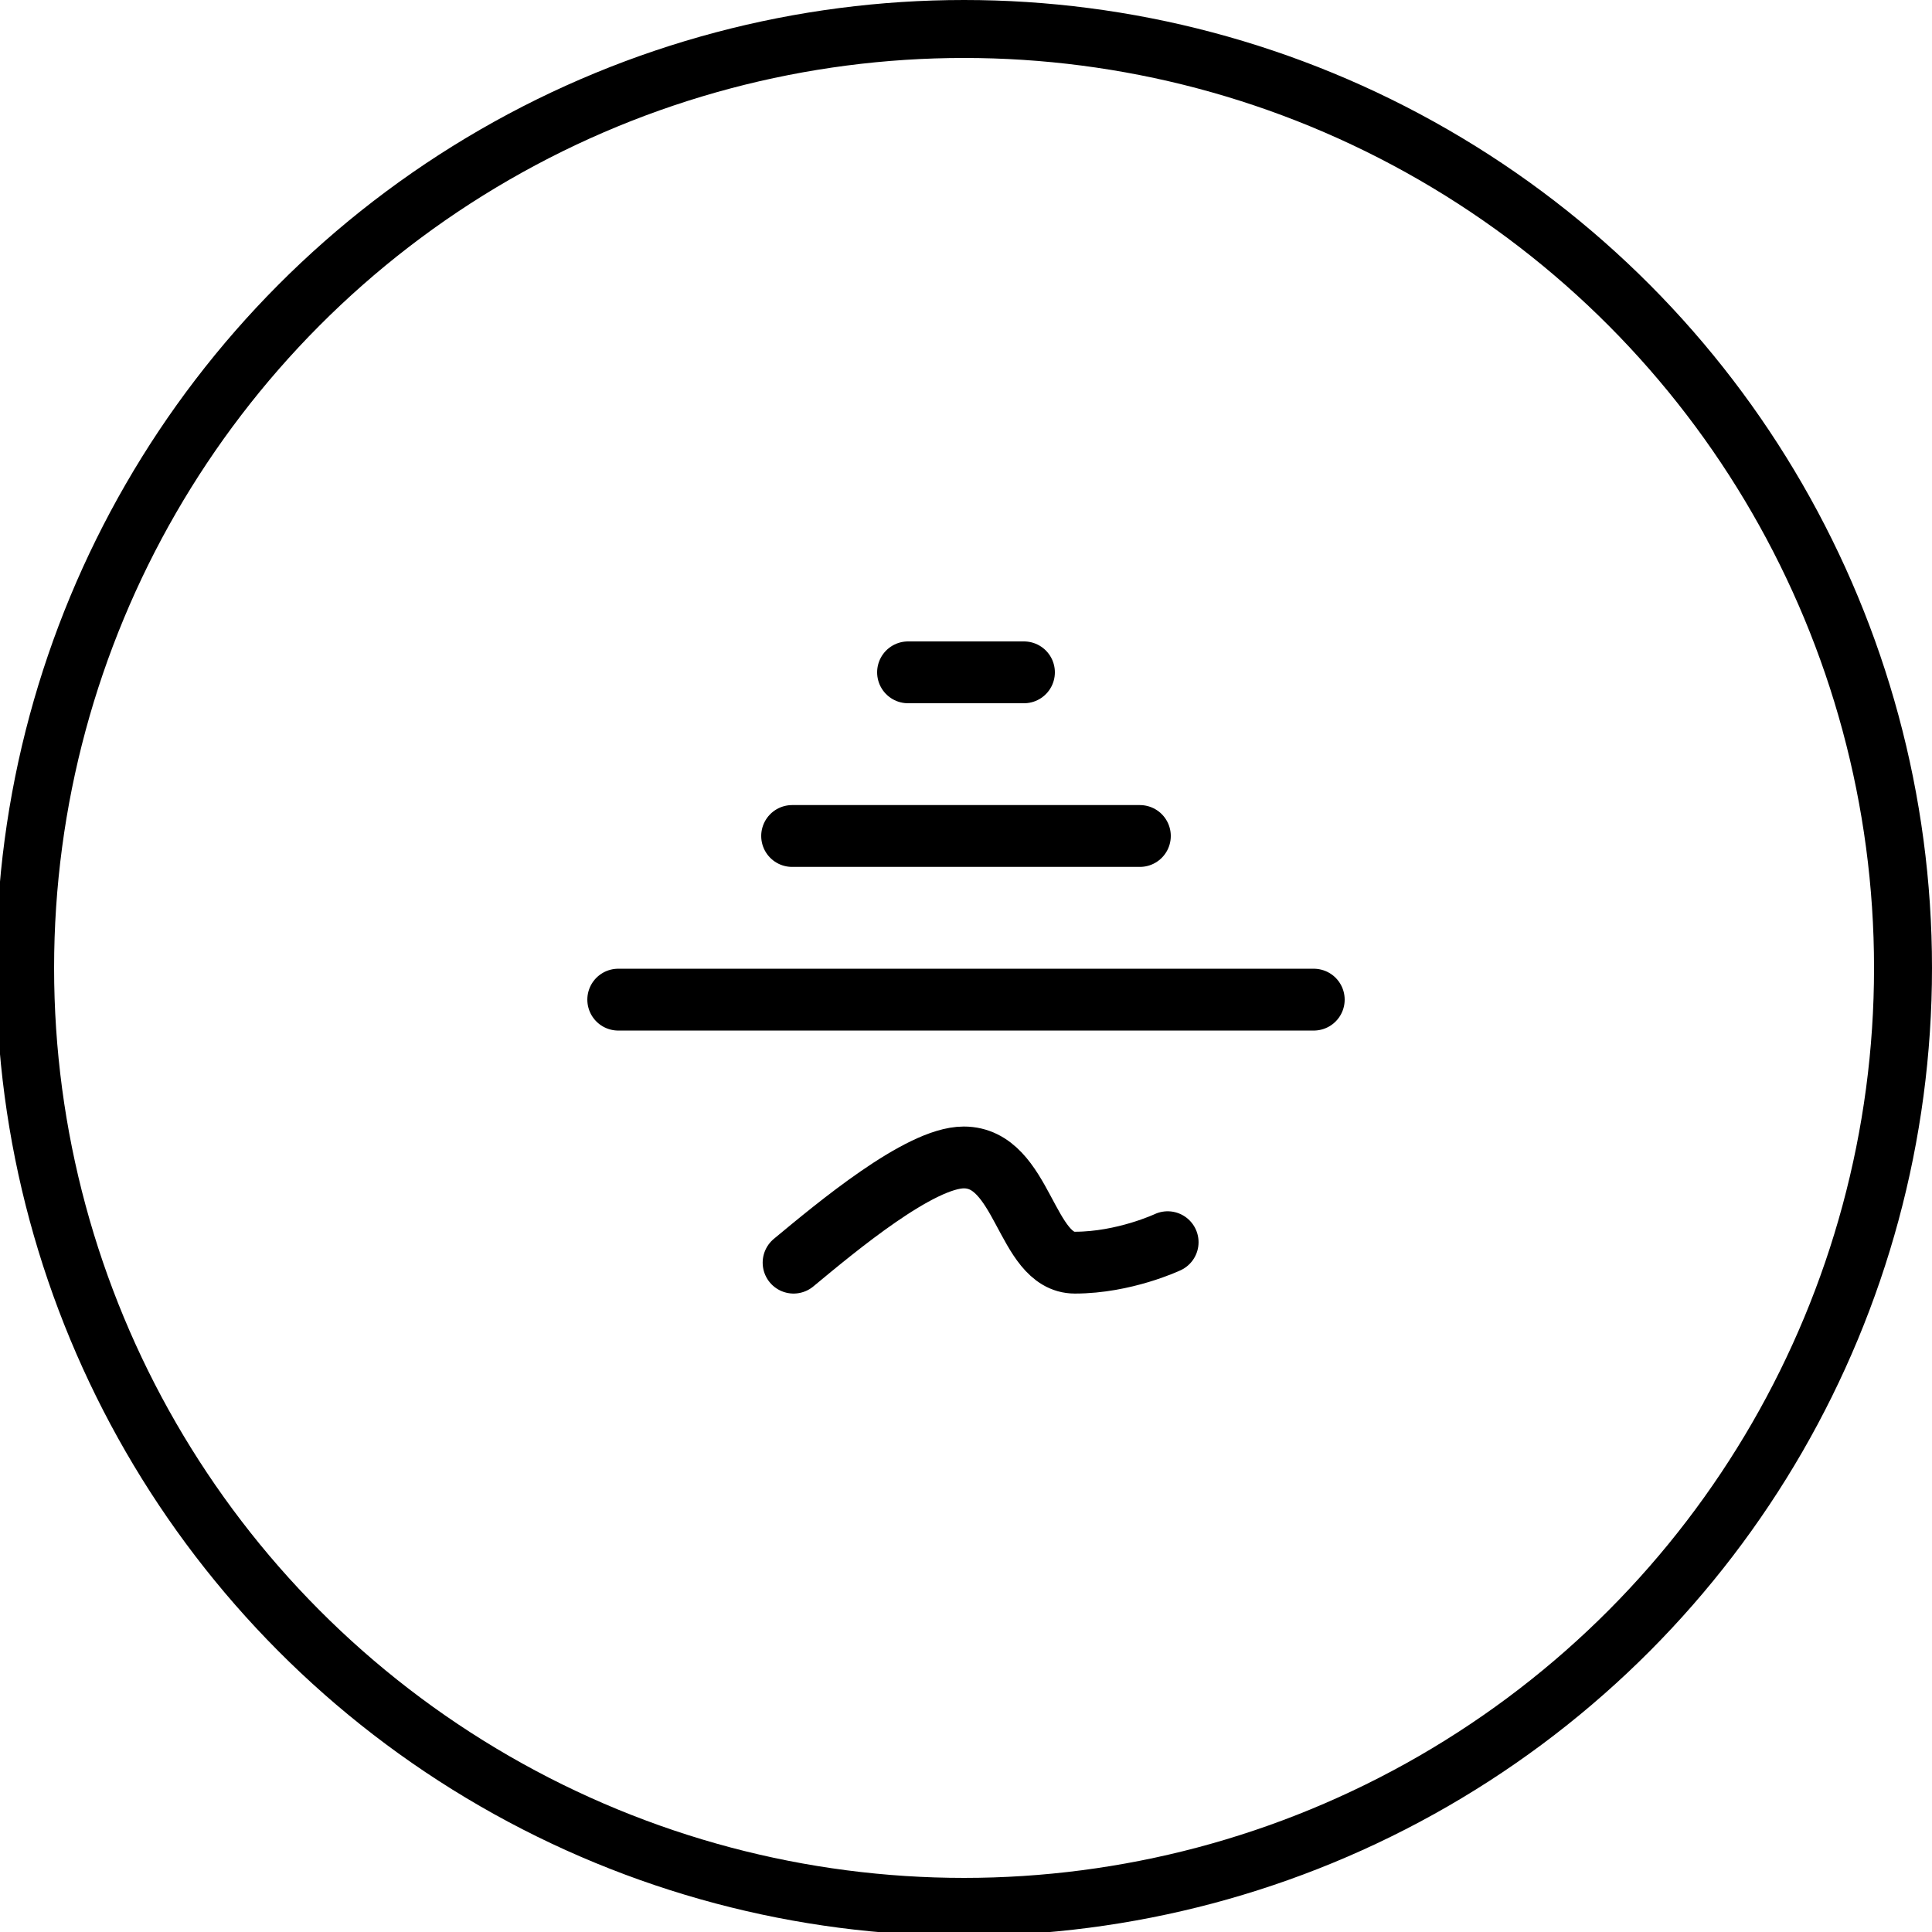 <svg width="500" height="500" viewBox="0 0 500 500" fill="none" xmlns="http://www.w3.org/2000/svg">
<style>
g { stroke: #000; }
@media (prefers-color-scheme: dark) {
  g { stroke: #E5E5E5; }
}
</style>
  <g clip-path="url(#a)">
    <circle cx="249.5" cy="250.5" r="243" stroke-width="15"/>
    <path stroke-linecap="round" stroke-linejoin="round" stroke-width="16" d="M160 258.706h180m-135-42.353h90M235 174h30"/>
    <path stroke-linecap="round" stroke-width="16" d="M205.378 326.773c11.075-9.181 32.649-27.227 44.045-27.227 15.443 0 15.95 27.227 28.745 27.227 12.795 0 24.017-5.294 24.017-5.294"/>
  </g>
  <defs>
    <clipPath id="a">
      <rect width="500" height="500" fill="#fff" rx="60"/>
    </clipPath>
  </defs>
  </svg>
